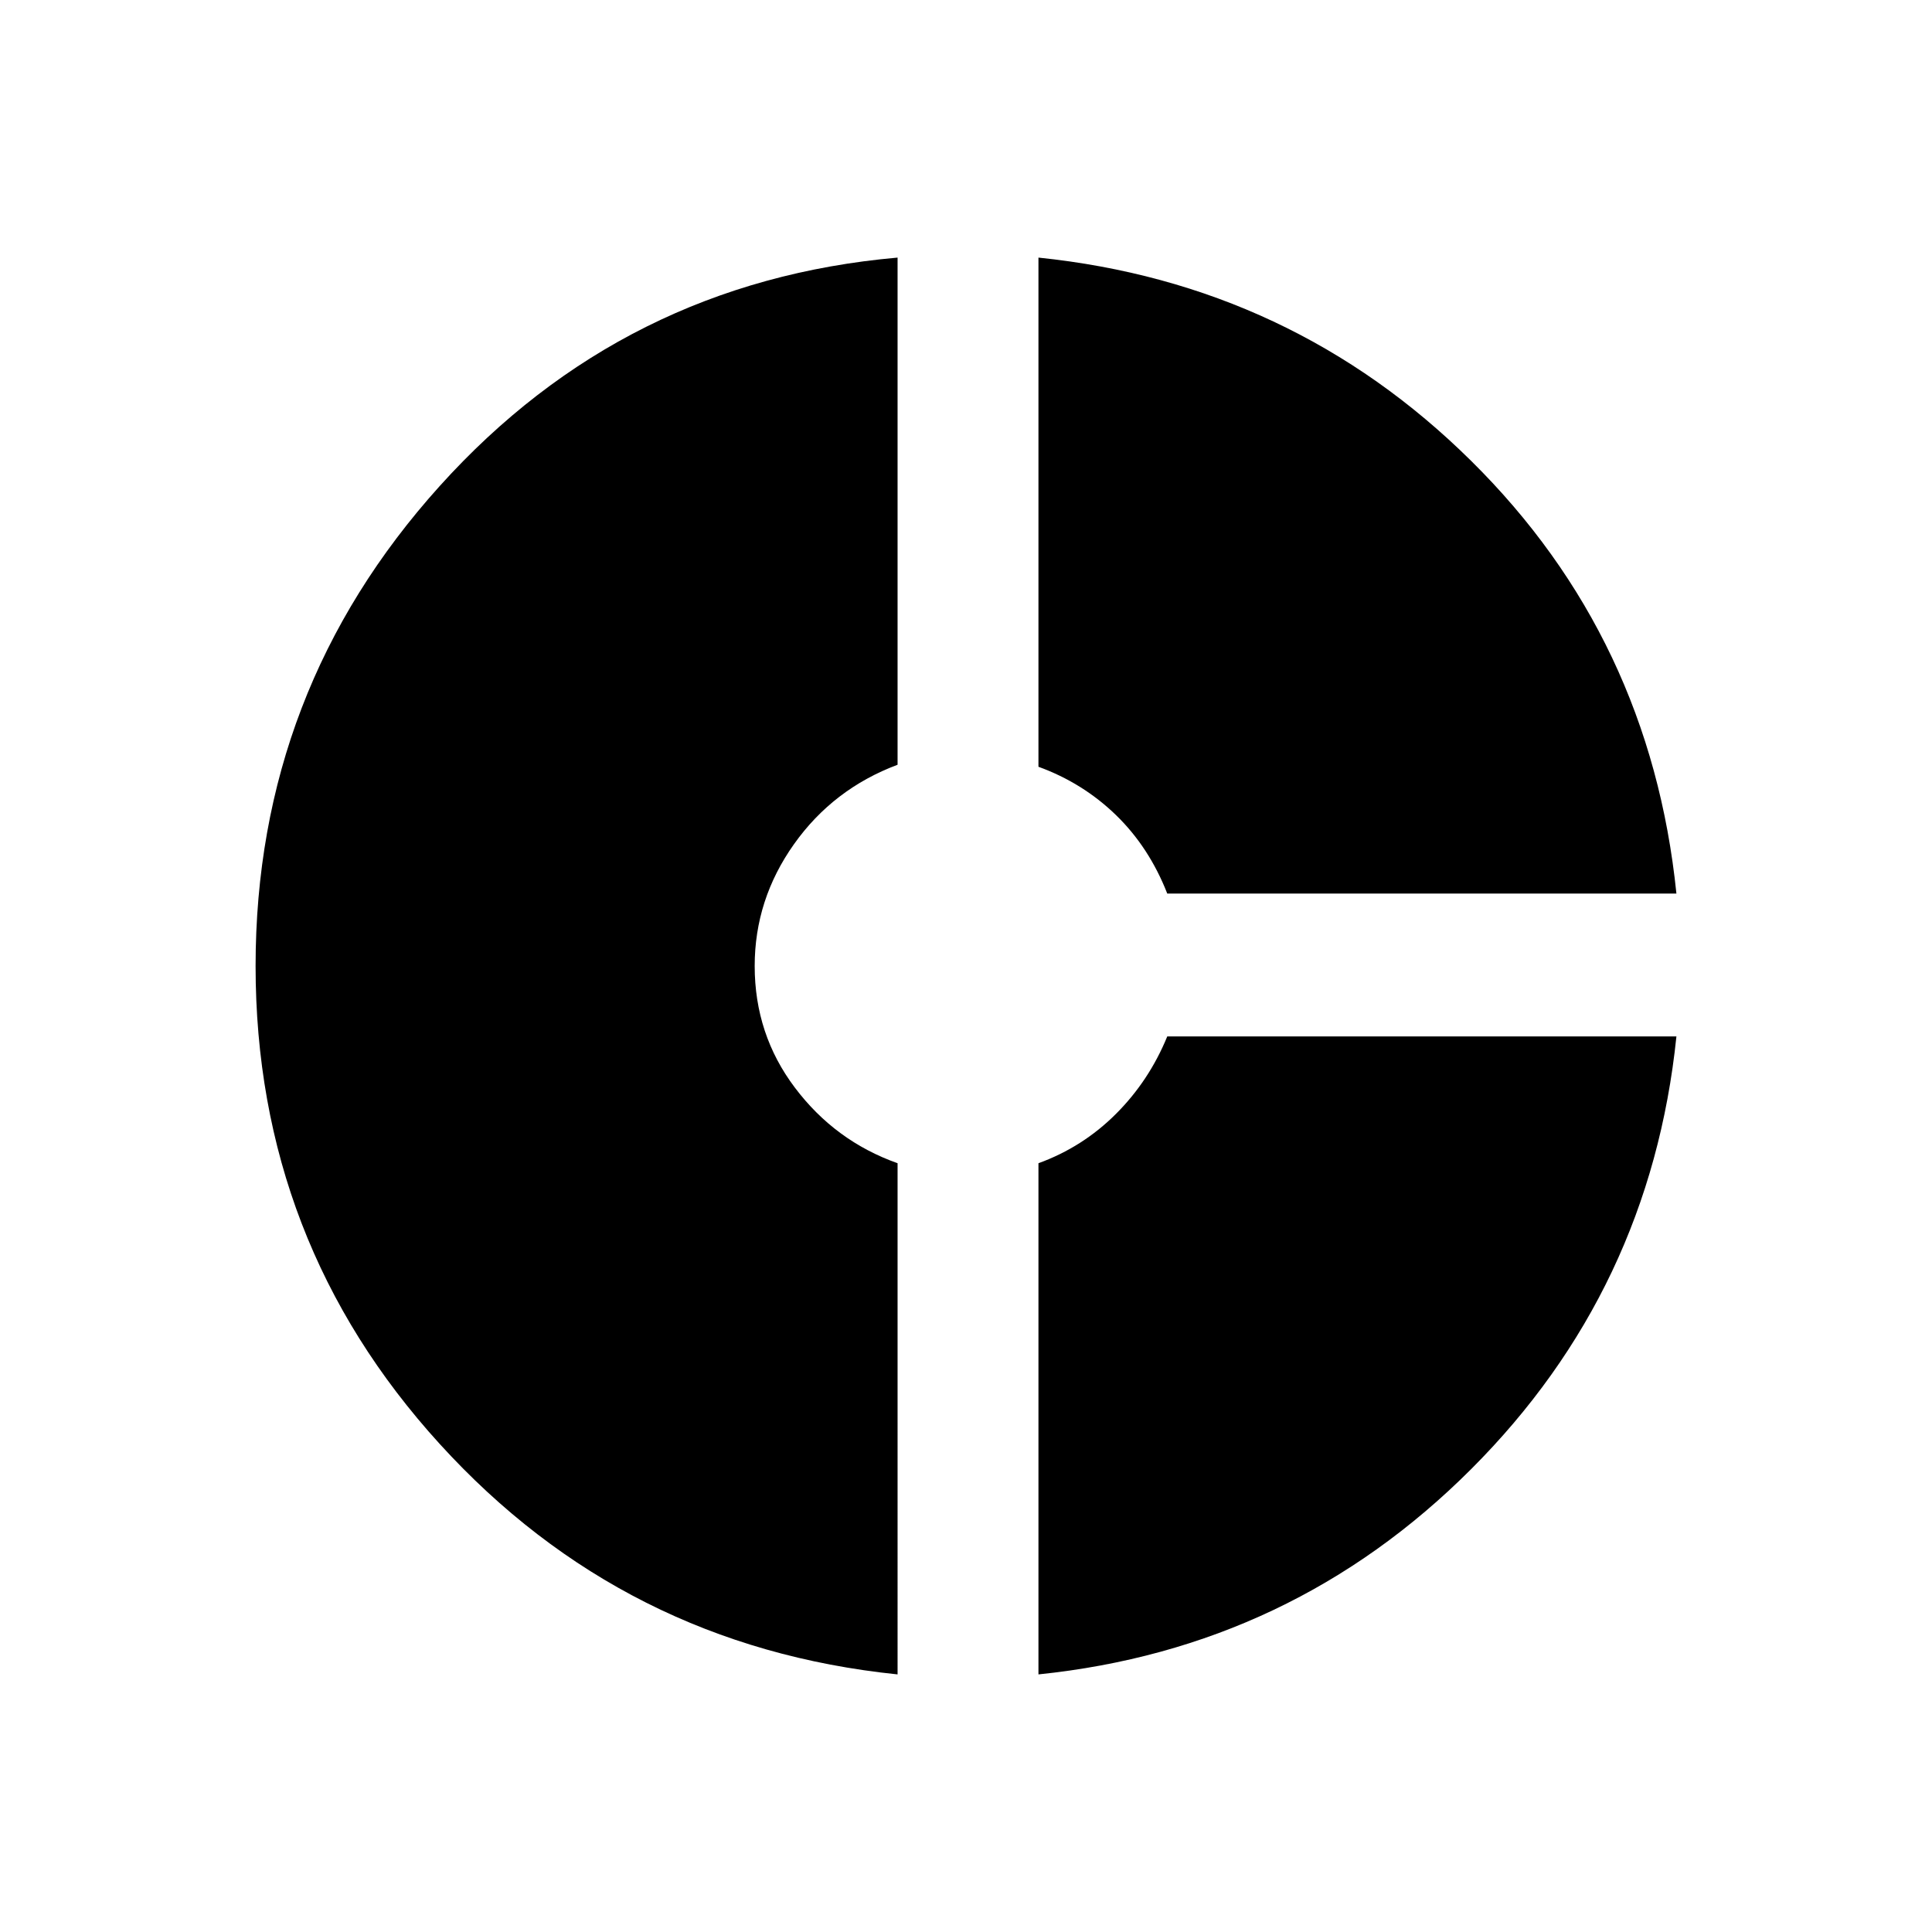 <svg xmlns="http://www.w3.org/2000/svg" height="24" width="24"><path d="M14.5 11.1q-.225-.575-.637-.975-.413-.4-.963-.6V3.2q3.15.325 5.375 2.525 2.225 2.2 2.55 5.375Zm-3.35 9.7q-3.4-.35-5.687-2.862Q3.175 15.425 3.175 12t2.288-5.963Q7.75 3.5 11.15 3.2v6.3q-.8.3-1.287.987-.488.688-.488 1.513 0 .85.5 1.512.5.663 1.275.938Zm1.75 0v-6.35q.55-.2.963-.613.412-.412.637-.962h6.325q-.325 3.15-2.55 5.375-2.225 2.225-5.375 2.55Z"/></svg>